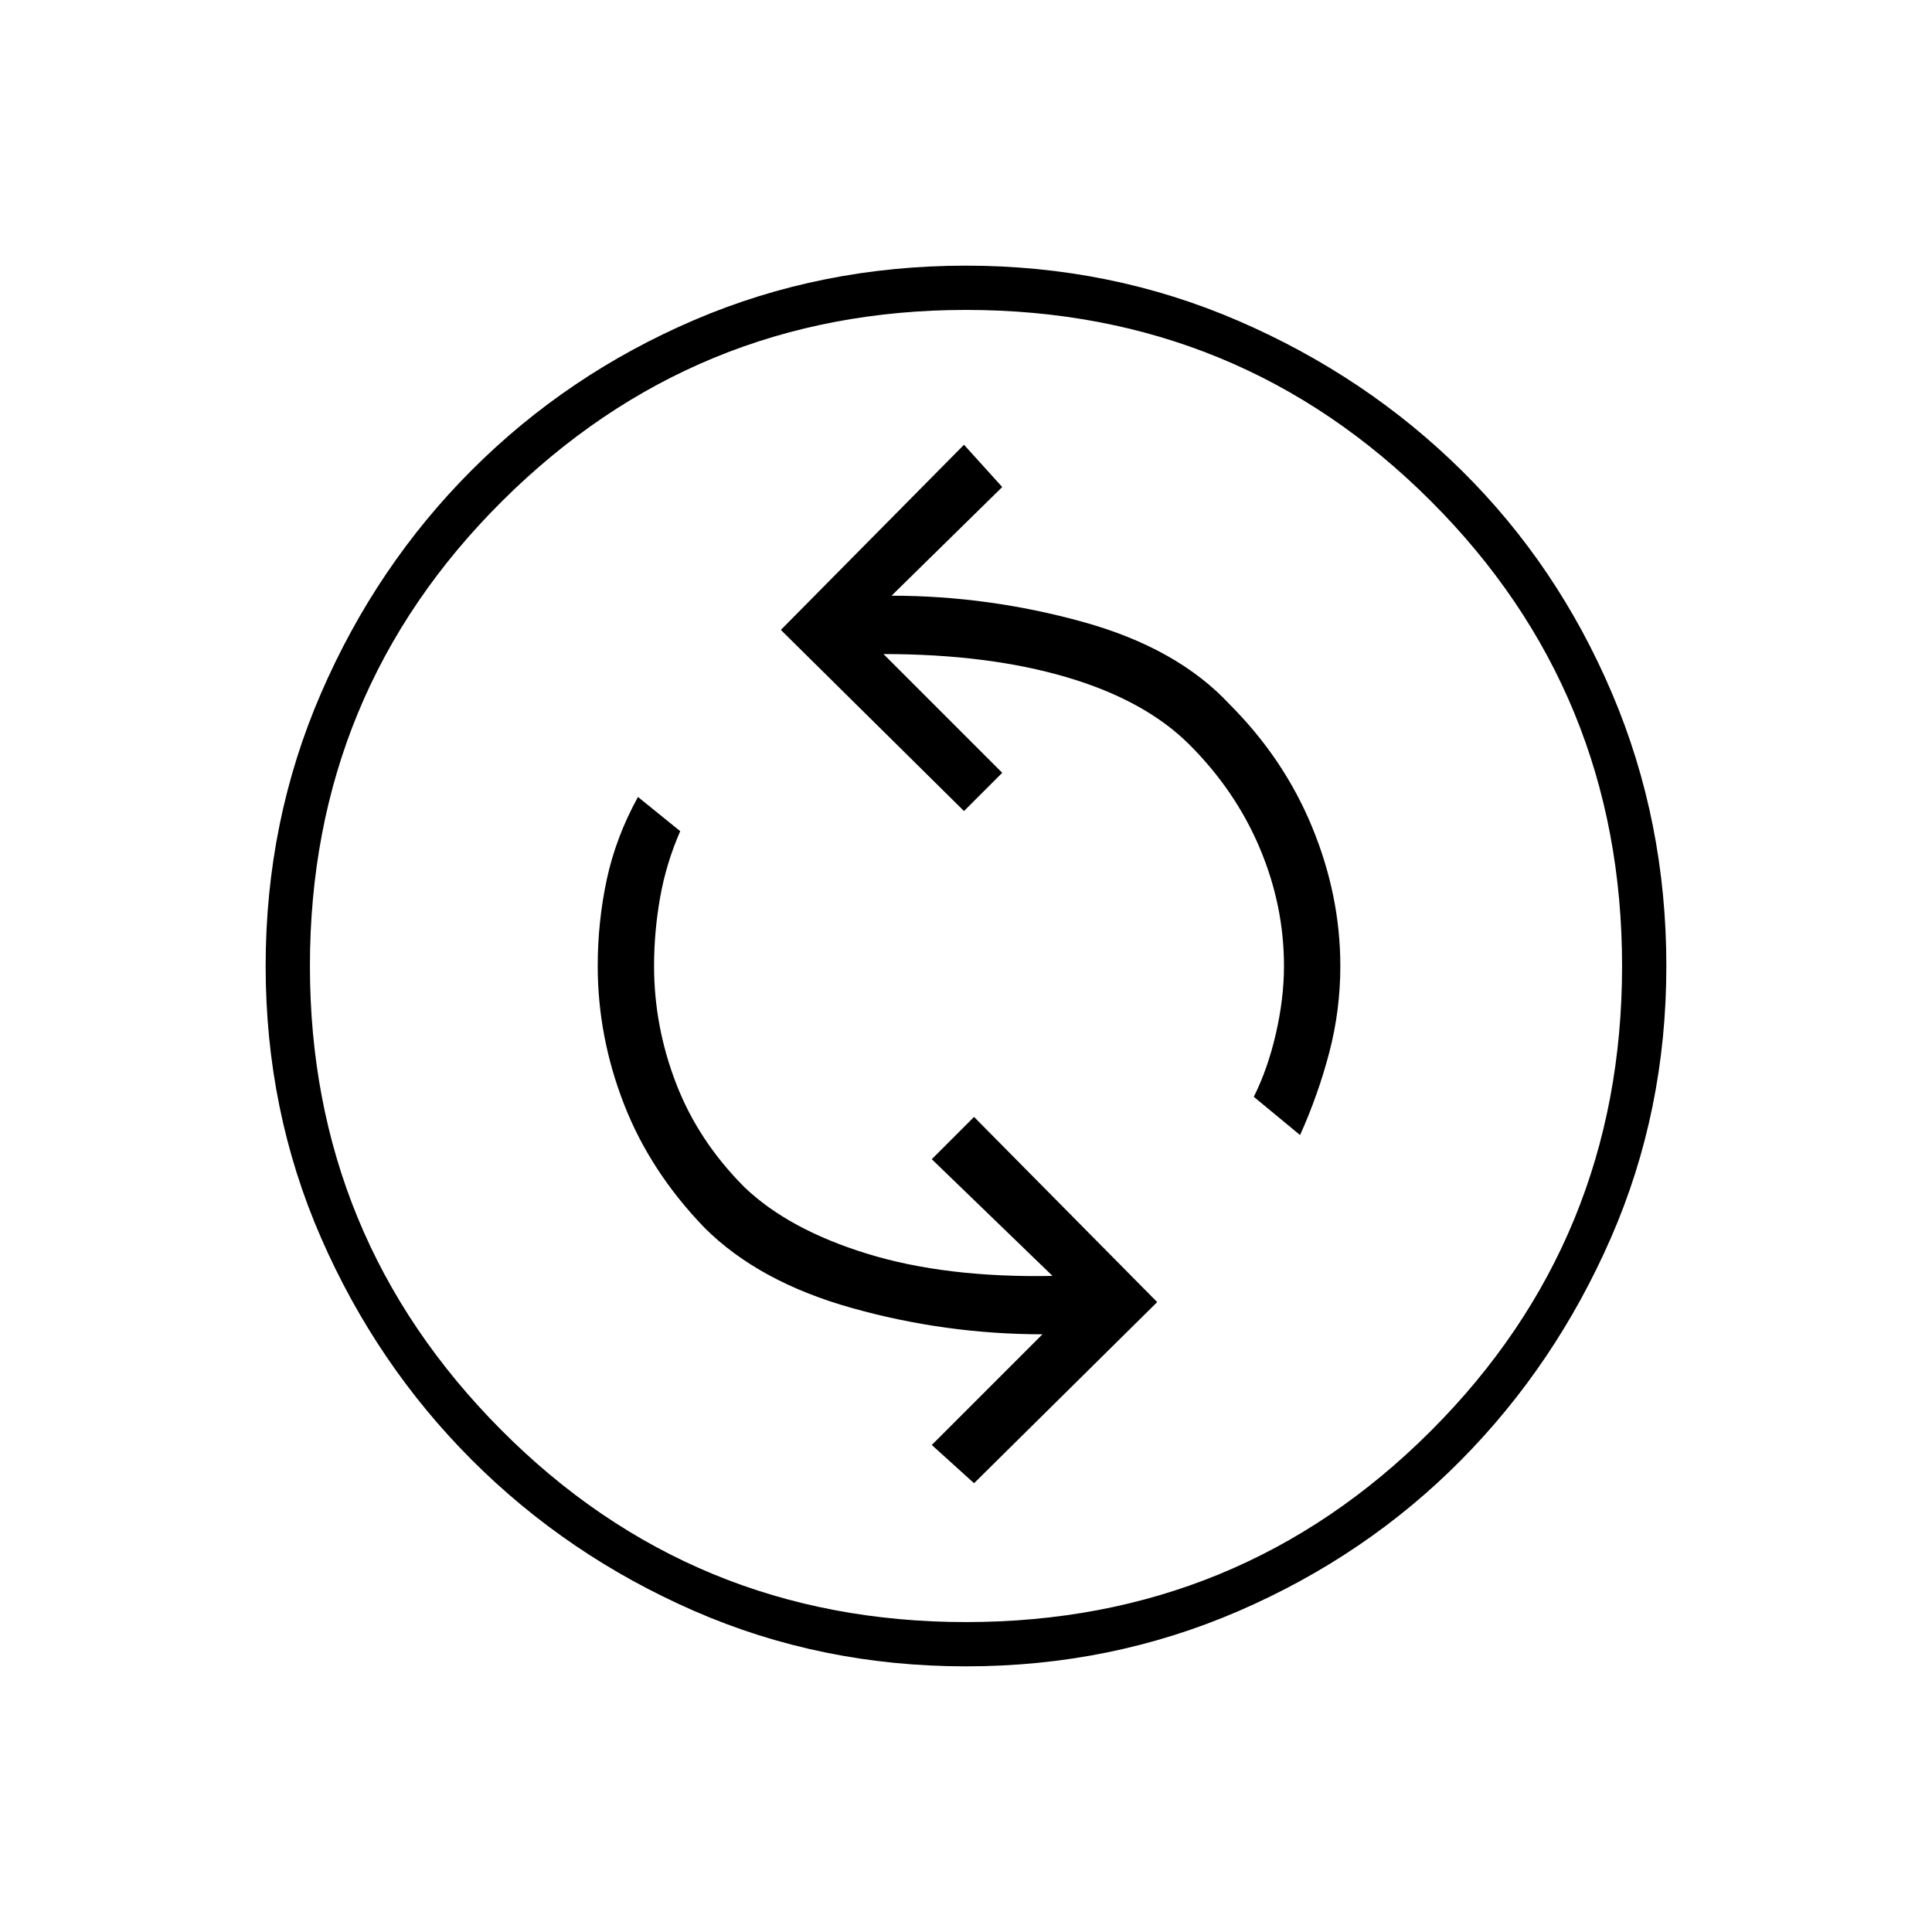 <svg xmlns="http://www.w3.org/2000/svg" height="48" width="48"><path d="m24.2 36.85 4.55-4.5-4.55-4.6-1.05 1.05 3 2.9q-2.65.05-4.6-.55-1.95-.6-3.05-1.65-1.15-1.15-1.7-2.575-.55-1.425-.55-2.925 0-.85.15-1.7t.5-1.65l-1.05-.85q-.55 1-.775 2.05-.225 1.05-.225 2.15 0 1.75.65 3.425.65 1.675 2 3.075 1.35 1.35 3.675 2 2.325.65 4.725.65l-2.75 2.75Zm8.1-8.65q.45-1 .725-2.05.275-1.05.275-2.15 0-1.75-.7-3.45-.7-1.7-2.05-3.05-1.3-1.4-3.65-2.05-2.35-.65-4.75-.65l2.75-2.7-.95-1.05-4.55 4.6 4.55 4.5.95-.95-2.95-2.95q2.6 0 4.55.575 1.95.575 3.05 1.675 1.15 1.15 1.75 2.575.6 1.425.6 2.925 0 .8-.2 1.675t-.55 1.575ZM24 41.4q-3.6 0-6.75-1.375t-5.525-3.75Q9.35 33.9 7.975 30.75 6.6 27.6 6.6 24t1.375-6.775q1.375-3.175 3.75-5.55T17.25 7.95Q20.4 6.6 24 6.6t6.775 1.375q3.175 1.375 5.55 3.725t3.725 5.525Q41.4 20.4 41.4 24q0 3.6-1.375 6.75T36.3 36.275q-2.35 2.375-5.525 3.75Q27.6 41.4 24 41.4Zm0-1.1q6.8 0 11.55-4.75Q40.3 30.8 40.3 24q0-6.8-4.75-11.55Q30.8 7.7 24 7.7q-6.75 0-11.525 4.75T7.7 24q0 6.75 4.75 11.525T24 40.3ZM24 24Z"/></svg>